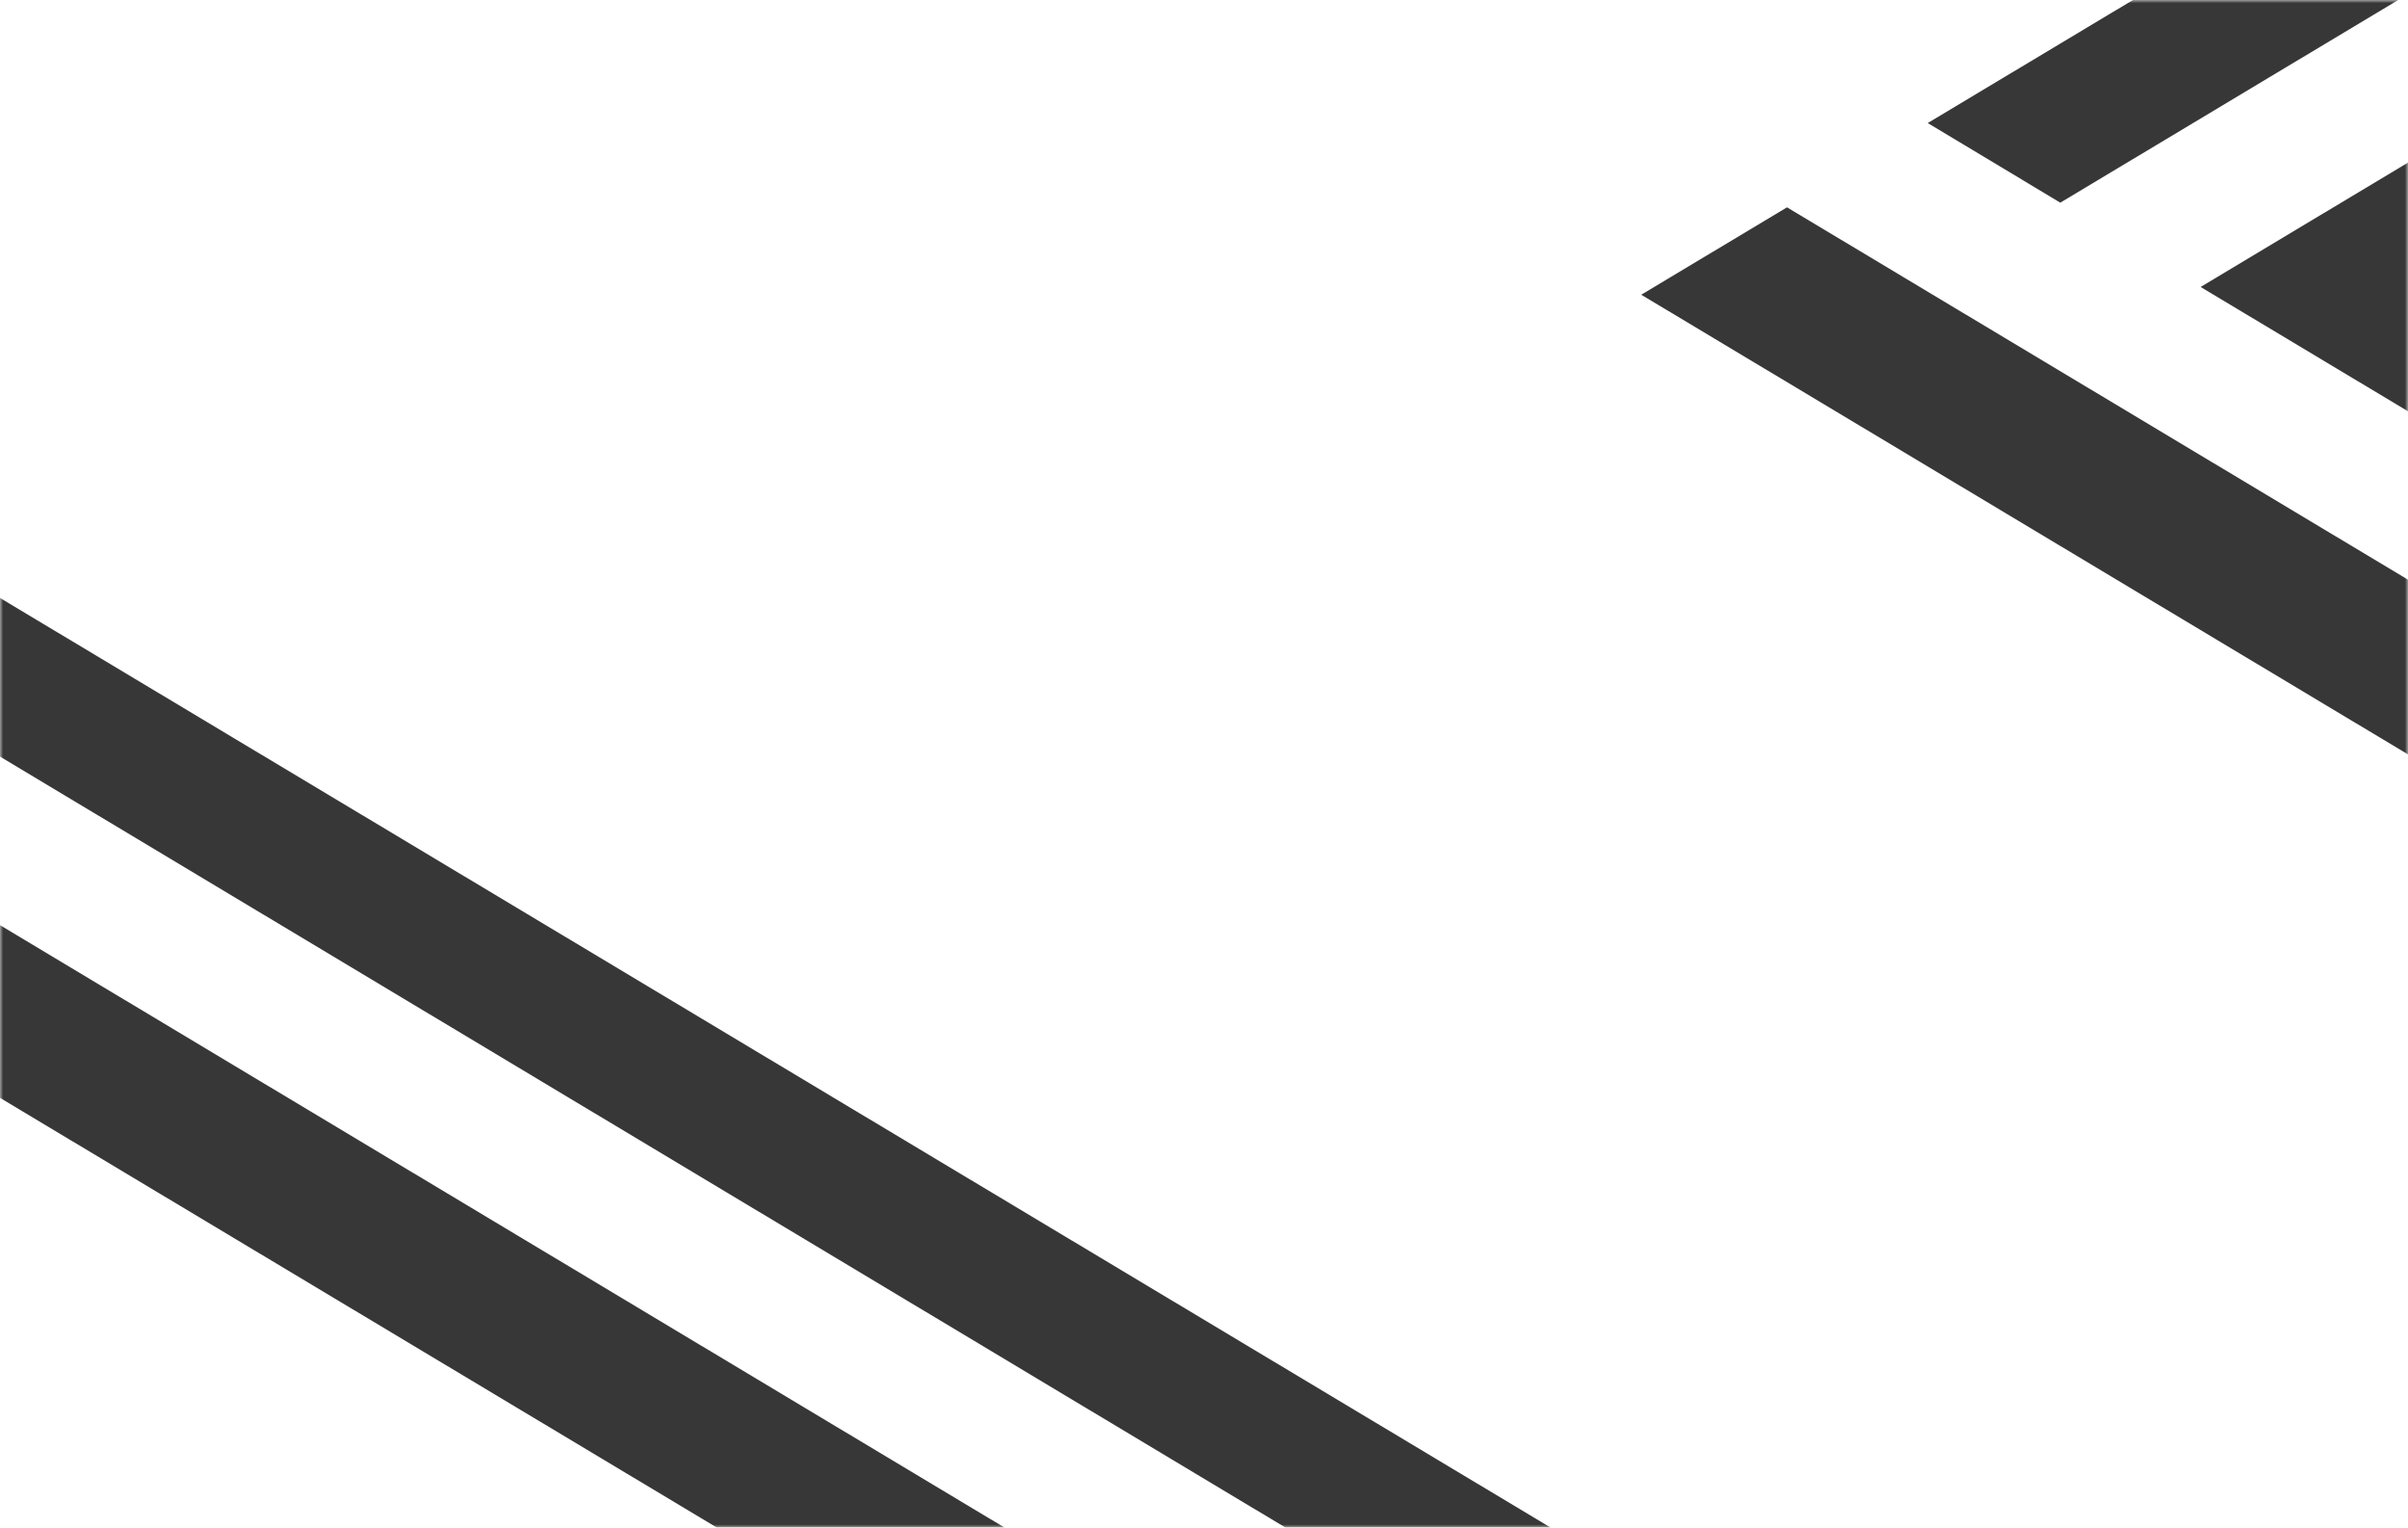 <svg width="380" height="241" viewBox="0 0 380 241" fill="none" xmlns="http://www.w3.org/2000/svg">
<mask id="mask0" mask-type="alpha" maskUnits="userSpaceOnUse" x="0" y="0" width="380" height="241">
<rect width="380" height="241" fill="#2E2E2E"/>
</mask>
<g mask="url(#mask0)">
<path d="M-99 505.186L227.415 309.5L-99 113.875L-99 86.603L270.725 308.274L-99 529.884L-99 505.186ZM-99 60.005L-99 35L313.789 282.412L292.87 294.975L-99 60.005ZM335.996 295.711L359 309.5L-99 584L-99 556.483L335.996 295.711Z" fill="#373737"/>
<path d="M717 242.186L390.585 46.5L717 -149.125L717 -176.397L347.275 45.274L717 266.884L717 242.186ZM717 -202.995L717 -228L304.211 19.412L325.13 31.975L717 -202.995ZM282.004 32.711L259 46.5L717 321L717 293.483L282.004 32.711Z" fill="#373737"/>
</g>
</svg>
